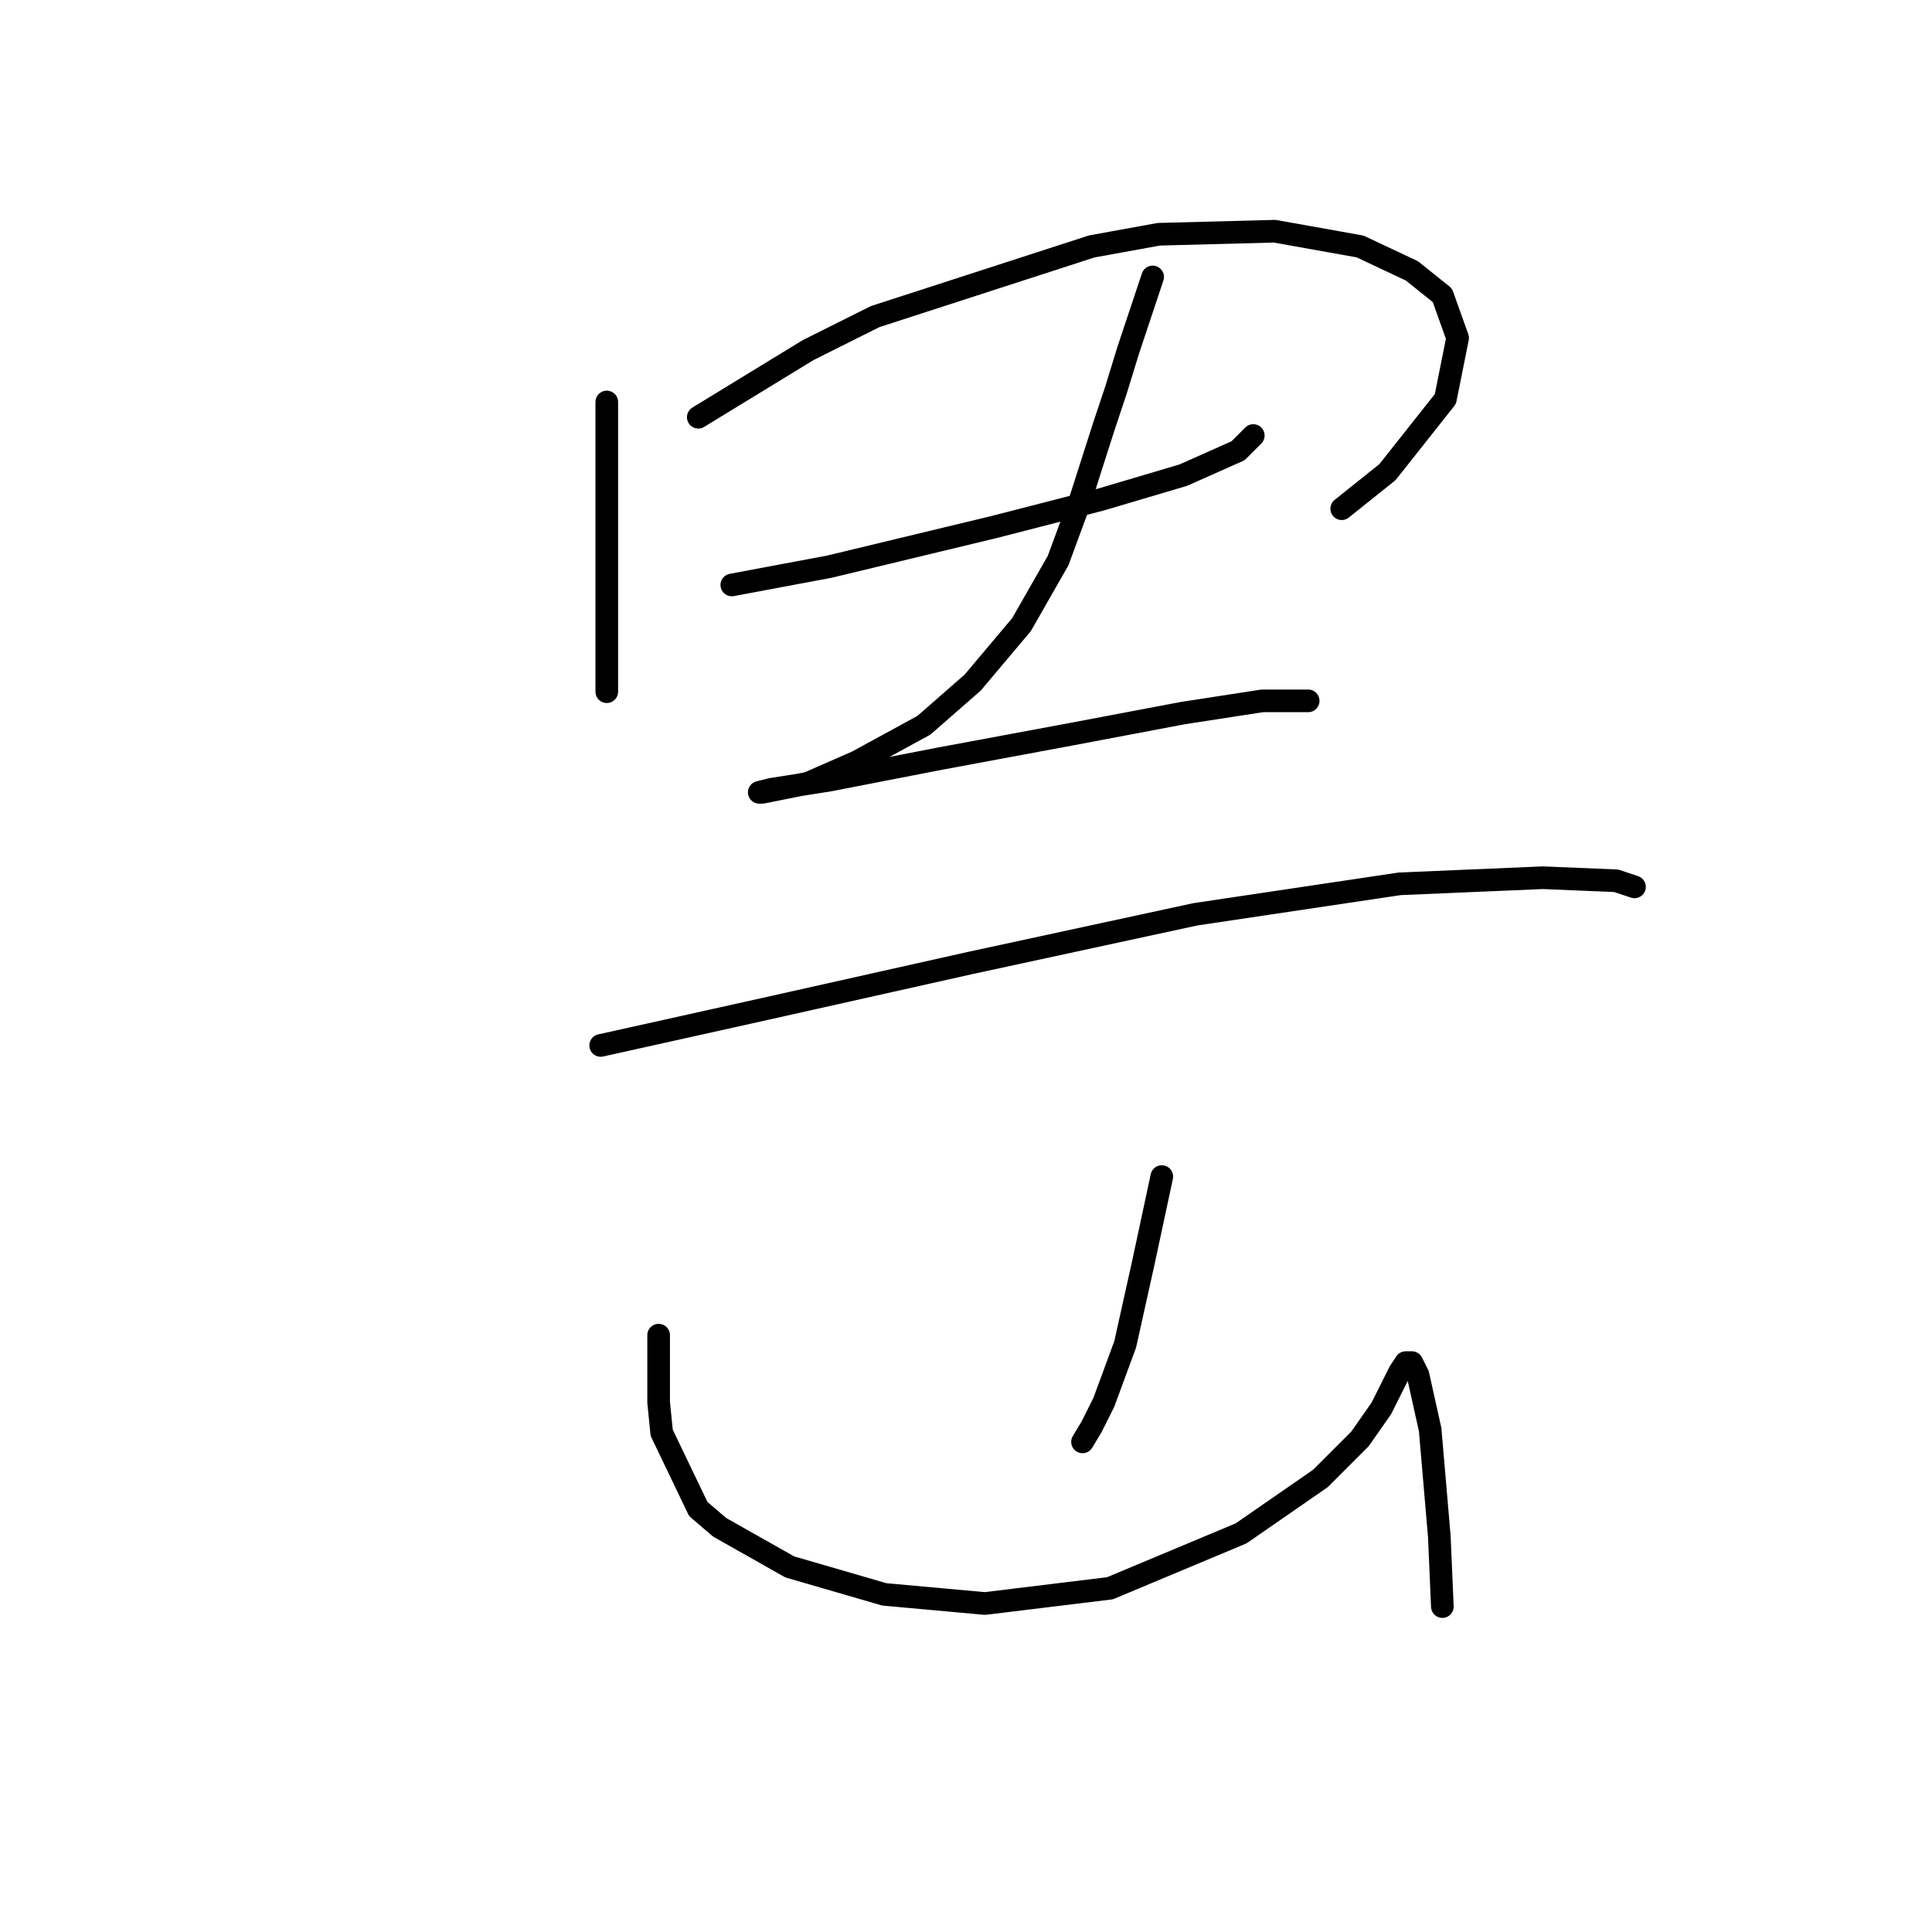 <?xml version="1.0" standalone="no"?>
    <svg width="256" height="256" xmlns="http://www.w3.org/2000/svg" version="1.1">
    <polyline stroke="black" stroke-width="3" stroke-linecap="round" fill="transparent" stroke-linejoin="round" points="80.402 53.266 80.402 62.155 80.402 71.045 80.402 79.935 80.402 88.825 80.402 91.653 80.402 91.653 " />
        <polyline stroke="black" stroke-width="3" stroke-linecap="round" fill="transparent" stroke-linejoin="round" points="92.524 55.286 99.798 50.841 107.071 46.396 115.961 41.951 144.651 32.657 153.541 31.041 168.896 30.637 180.21 32.657 187.08 35.89 191.12 39.123 193.141 44.78 191.524 52.862 183.847 62.559 177.786 67.408 177.786 67.408 " />
        <polyline stroke="black" stroke-width="3" stroke-linecap="round" fill="transparent" stroke-linejoin="round" points="96.969 77.511 103.434 76.298 109.9 75.086 131.72 69.833 145.863 66.196 156.773 62.964 164.047 59.731 166.067 57.71 166.067 57.71 " />
        <polyline stroke="black" stroke-width="3" stroke-linecap="round" fill="transparent" stroke-linejoin="round" points="152.733 36.698 151.116 41.547 149.5 46.396 147.884 51.649 146.267 56.498 143.035 66.6 140.206 74.278 135.357 82.764 128.892 90.441 122.426 96.098 113.537 100.947 107.071 103.776 103.03 104.584 101.01 104.988 100.606 104.988 102.222 104.584 109.9 103.372 124.447 100.543 141.822 97.311 156.773 94.482 167.28 92.866 173.341 92.866 173.341 92.866 " />
        <polyline stroke="black" stroke-width="3" stroke-linecap="round" fill="transparent" stroke-linejoin="round" points="79.594 138.527 90.504 136.103 101.414 133.678 128.488 127.617 158.39 121.151 185.463 117.111 204.455 116.302 214.153 116.707 216.578 117.515 216.578 117.515 " />
        <polyline stroke="black" stroke-width="3" stroke-linecap="round" fill="transparent" stroke-linejoin="round" points="153.945 155.903 152.733 161.56 151.52 167.217 149.096 178.127 146.267 185.805 144.651 189.037 143.439 191.058 143.439 191.058 " />
        <polyline stroke="black" stroke-width="3" stroke-linecap="round" fill="transparent" stroke-linejoin="round" points="87.271 176.915 87.271 181.36 87.271 185.805 87.675 189.845 92.524 199.948 95.353 202.372 104.647 207.625 117.173 211.262 130.508 212.474 147.075 210.454 164.451 203.18 174.957 195.907 180.21 190.654 183.039 186.613 184.655 183.38 185.463 181.764 186.271 180.552 187.08 180.552 187.888 182.168 189.504 189.441 190.716 203.584 191.12 212.878 191.12 212.878 " />
        </svg>